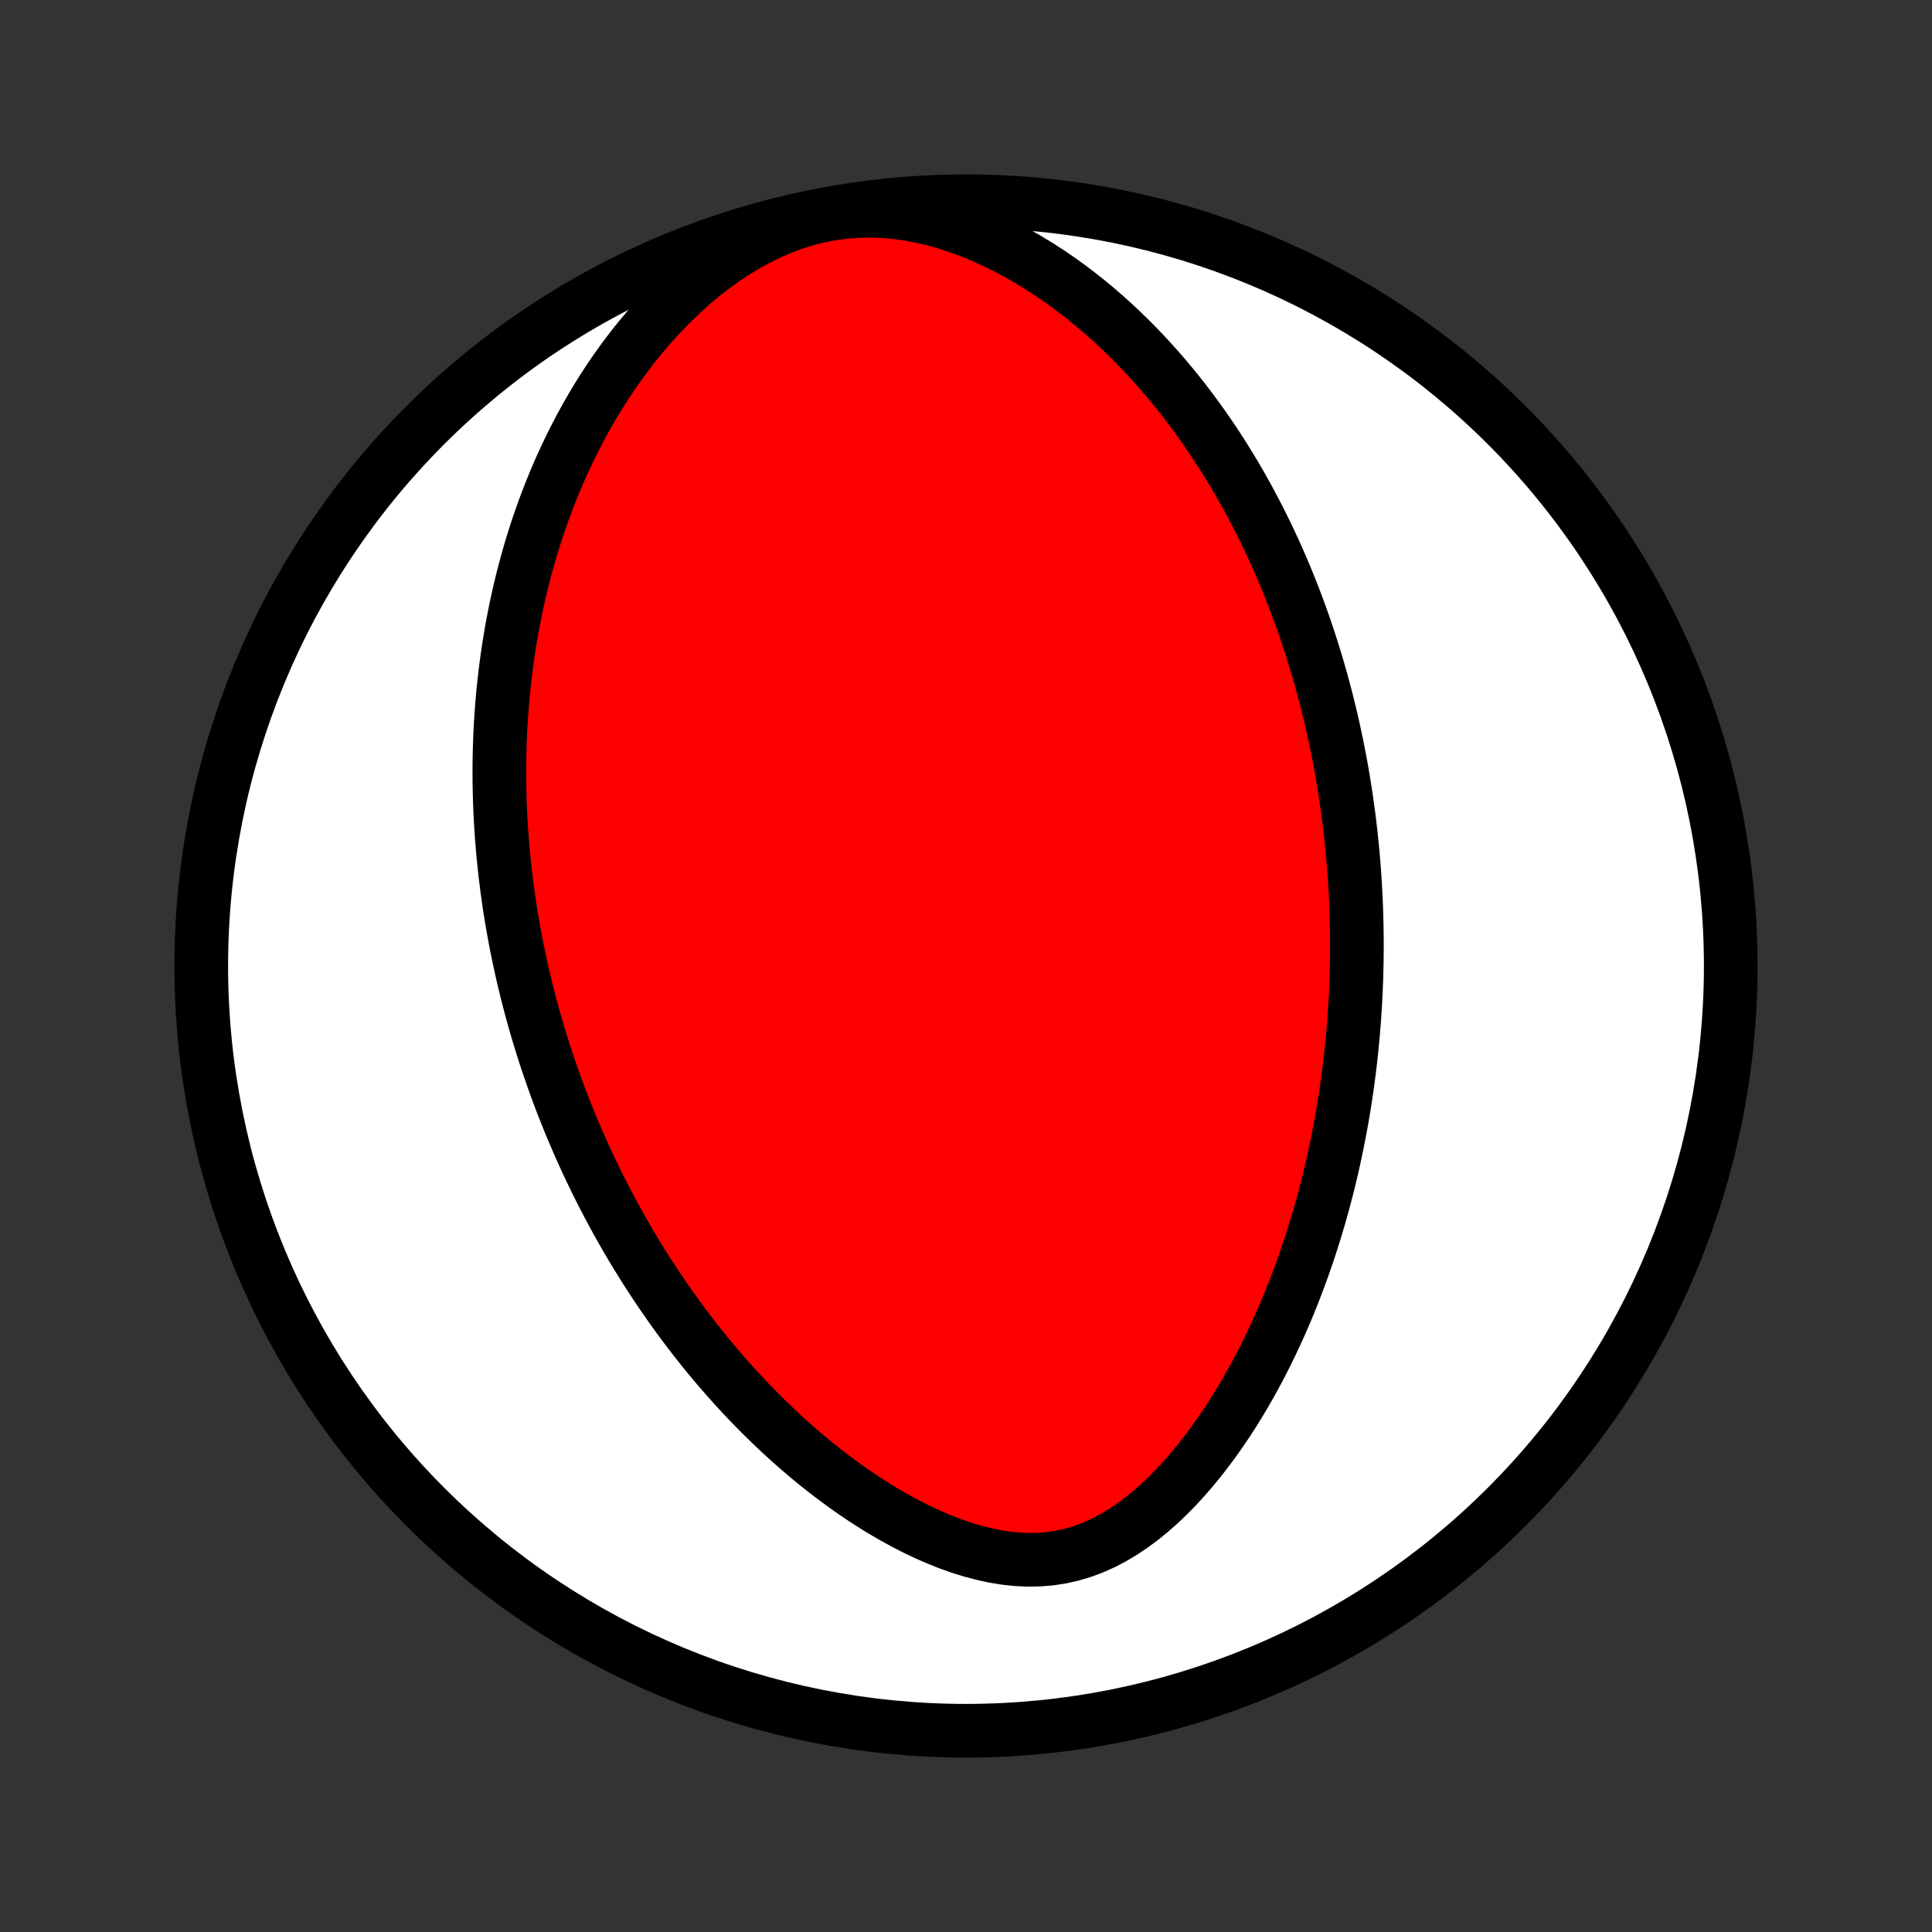 <?xml version="1.0" encoding="utf-8" standalone="no"?>
<!DOCTYPE svg PUBLIC "-//W3C//DTD SVG 1.1//EN"
  "http://www.w3.org/Graphics/SVG/1.1/DTD/svg11.dtd">
<!-- Created with matplotlib (http://matplotlib.org/) -->
<svg height="72pt" version="1.1" viewBox="0 0 72 72" width="72pt" xmlns="http://www.w3.org/2000/svg" xmlns:xlink="http://www.w3.org/1999/xlink">
 <rect x="0" y="0" width="72" height="72" fill="#333333" stroke="none"/>
 <defs>
  <style type="text/css">
*{stroke-linecap:butt;stroke-linejoin:round;}
  </style>
 </defs>
 <g id="figure_1">
  <g id="patch_1">
   <path d="
M0 72
L72 72
L72 0
L0 0
z
" style="fill:none;"/>
  </g>
  <g id="axes_1">
   <g id="PatchCollection_1">
    <defs>
     <path d="
M36 -7.5
C43.558 -7.5 50.808 -10.503 56.153 -15.848
C61.497 -21.192 64.5 -28.442 64.5 -36
C64.5 -43.558 61.497 -50.808 56.153 -56.153
C50.808 -61.497 43.558 -64.5 36 -64.5
C28.442 -64.5 21.192 -61.497 15.848 -56.153
C10.503 -50.808 7.5 -43.558 7.5 -36
C7.5 -28.442 10.503 -21.192 15.848 -15.848
C21.192 -10.503 28.442 -7.5 36 -7.5
z
" id="C0_0_a811fe30f3"/>
     <path d="
M50.261 -41.573
L50.294 -41.306
L50.325 -41.039
L50.355 -40.771
L50.382 -40.503
L50.408 -40.235
L50.432 -39.966
L50.454 -39.696
L50.474 -39.425
L50.492 -39.154
L50.508 -38.882
L50.522 -38.609
L50.535 -38.335
L50.545 -38.06
L50.553 -37.783
L50.56 -37.506
L50.564 -37.228
L50.567 -36.948
L50.567 -36.667
L50.565 -36.384
L50.561 -36.1
L50.555 -35.815
L50.547 -35.528
L50.536 -35.239
L50.523 -34.949
L50.508 -34.657
L50.49 -34.363
L50.471 -34.067
L50.448 -33.77
L50.423 -33.47
L50.395 -33.168
L50.365 -32.864
L50.332 -32.558
L50.296 -32.25
L50.257 -31.94
L50.215 -31.627
L50.17 -31.312
L50.122 -30.995
L50.07 -30.675
L50.016 -30.354
L49.958 -30.029
L49.896 -29.702
L49.83 -29.372
L49.761 -29.04
L49.688 -28.706
L49.611 -28.369
L49.53 -28.029
L49.444 -27.687
L49.355 -27.343
L49.26 -26.996
L49.161 -26.646
L49.057 -26.295
L48.948 -25.941
L48.834 -25.584
L48.715 -25.226
L48.59 -24.865
L48.46 -24.503
L48.324 -24.139
L48.182 -23.773
L48.034 -23.405
L47.88 -23.037
L47.719 -22.667
L47.551 -22.297
L47.377 -21.925
L47.196 -21.554
L47.008 -21.183
L46.812 -20.812
L46.609 -20.441
L46.398 -20.072
L46.179 -19.705
L45.953 -19.34
L45.718 -18.977
L45.474 -18.618
L45.223 -18.263
L44.962 -17.913
L44.693 -17.568
L44.415 -17.23
L44.128 -16.9
L43.832 -16.579
L43.526 -16.267
L43.211 -15.967
L42.887 -15.681
L42.553 -15.408
L42.209 -15.153
L41.856 -14.915
L41.493 -14.698
L41.122 -14.503
L40.742 -14.332
L40.353 -14.186
L39.957 -14.067
L39.553 -13.976
L39.144 -13.913
L38.729 -13.878
L38.311 -13.871
L37.89 -13.891
L37.467 -13.936
L37.043 -14.005
L36.62 -14.097
L36.198 -14.209
L35.779 -14.339
L35.362 -14.488
L34.949 -14.652
L34.541 -14.83
L34.137 -15.021
L33.738 -15.225
L33.346 -15.439
L32.959 -15.662
L32.578 -15.895
L32.204 -16.135
L31.836 -16.383
L31.475 -16.637
L31.121 -16.897
L30.774 -17.162
L30.434 -17.431
L30.101 -17.705
L29.775 -17.983
L29.456 -18.263
L29.144 -18.547
L28.839 -18.833
L28.541 -19.121
L28.25 -19.411
L27.965 -19.702
L27.688 -19.995
L27.416 -20.288
L27.151 -20.583
L26.893 -20.878
L26.641 -21.173
L26.395 -21.468
L26.155 -21.764
L25.921 -22.059
L25.693 -22.354
L25.471 -22.649
L25.253 -22.943
L25.042 -23.237
L24.836 -23.53
L24.635 -23.822
L24.439 -24.114
L24.248 -24.405
L24.061 -24.694
L23.88 -24.983
L23.703 -25.271
L23.53 -25.558
L23.362 -25.844
L23.198 -26.129
L23.039 -26.413
L22.883 -26.696
L22.731 -26.978
L22.583 -27.259
L22.439 -27.539
L22.299 -27.817
L22.162 -28.095
L22.028 -28.372
L21.898 -28.648
L21.771 -28.924
L21.648 -29.198
L21.527 -29.471
L21.41 -29.744
L21.296 -30.015
L21.184 -30.287
L21.076 -30.557
L20.97 -30.826
L20.867 -31.096
L20.767 -31.364
L20.669 -31.632
L20.574 -31.899
L20.482 -32.166
L20.392 -32.433
L20.304 -32.699
L20.219 -32.965
L20.136 -33.231
L20.056 -33.497
L19.978 -33.762
L19.902 -34.027
L19.828 -34.293
L19.757 -34.558
L19.688 -34.823
L19.621 -35.089
L19.556 -35.355
L19.493 -35.62
L19.432 -35.887
L19.374 -36.153
L19.317 -36.42
L19.263 -36.688
L19.211 -36.956
L19.16 -37.224
L19.112 -37.493
L19.066 -37.763
L19.022 -38.034
L18.98 -38.306
L18.941 -38.578
L18.903 -38.851
L18.868 -39.126
L18.834 -39.401
L18.803 -39.678
L18.774 -39.956
L18.747 -40.235
L18.723 -40.515
L18.7 -40.797
L18.68 -41.08
L18.663 -41.365
L18.648 -41.651
L18.635 -41.939
L18.625 -42.228
L18.617 -42.52
L18.612 -42.813
L18.61 -43.108
L18.61 -43.405
L18.613 -43.704
L18.619 -44.005
L18.628 -44.308
L18.64 -44.613
L18.655 -44.921
L18.674 -45.231
L18.695 -45.543
L18.721 -45.857
L18.749 -46.174
L18.782 -46.493
L18.818 -46.815
L18.858 -47.139
L18.902 -47.466
L18.95 -47.796
L19.002 -48.128
L19.059 -48.463
L19.121 -48.8
L19.187 -49.14
L19.258 -49.483
L19.334 -49.828
L19.416 -50.176
L19.503 -50.526
L19.596 -50.879
L19.695 -51.235
L19.799 -51.593
L19.911 -51.953
L20.028 -52.316
L20.153 -52.681
L20.284 -53.048
L20.423 -53.417
L20.569 -53.788
L20.723 -54.161
L20.885 -54.535
L21.055 -54.91
L21.234 -55.286
L21.422 -55.663
L21.618 -56.041
L21.824 -56.419
L22.04 -56.796
L22.265 -57.173
L22.501 -57.549
L22.747 -57.924
L23.004 -58.297
L23.272 -58.667
L23.551 -59.034
L23.841 -59.397
L24.143 -59.756
L24.457 -60.109
L24.783 -60.457
L25.121 -60.797
L25.471 -61.129
L25.833 -61.452
L26.207 -61.764
L26.594 -62.064
L26.992 -62.35
L27.403 -62.622
L27.824 -62.876
L28.257 -63.112
L28.7 -63.328
L29.152 -63.522
L29.613 -63.691
L30.081 -63.836
L30.556 -63.953
L31.035 -64.043
L31.517 -64.105
L32.001 -64.14
L32.485 -64.147
L32.968 -64.127
L33.448 -64.082
L33.924 -64.013
L34.395 -63.922
L34.86 -63.809
L35.319 -63.678
L35.77 -63.529
L36.213 -63.364
L36.647 -63.184
L37.074 -62.99
L37.491 -62.785
L37.899 -62.568
L38.297 -62.341
L38.687 -62.105
L39.067 -61.86
L39.438 -61.608
L39.799 -61.349
L40.151 -61.084
L40.494 -60.814
L40.828 -60.538
L41.153 -60.259
L41.469 -59.975
L41.776 -59.688
L42.075 -59.399
L42.365 -59.106
L42.647 -58.812
L42.92 -58.515
L43.186 -58.218
L43.445 -57.919
L43.695 -57.618
L43.939 -57.318
L44.175 -57.016
L44.404 -56.715
L44.626 -56.413
L44.842 -56.111
L45.051 -55.81
L45.254 -55.509
L45.451 -55.208
L45.642 -54.908
L45.827 -54.609
L46.007 -54.31
L46.181 -54.013
L46.35 -53.716
L46.513 -53.42
L46.672 -53.125
L46.826 -52.831
L46.975 -52.539
L47.12 -52.247
L47.261 -51.957
L47.397 -51.667
L47.529 -51.379
L47.656 -51.093
L47.78 -50.807
L47.901 -50.522
L48.017 -50.239
L48.13 -49.956
L48.239 -49.675
L48.345 -49.395
L48.448 -49.116
L48.547 -48.838
L48.644 -48.561
L48.737 -48.285
L48.828 -48.01
L48.915 -47.735
L49 -47.462
L49.082 -47.189
L49.161 -46.918
L49.238 -46.647
L49.312 -46.376
L49.383 -46.107
L49.453 -45.837
L49.519 -45.569
L49.584 -45.301
L49.646 -45.033
L49.706 -44.766
L49.763 -44.499
L49.819 -44.233
L49.872 -43.967
L49.923 -43.701
L49.973 -43.435
L50.02 -43.169
L50.065 -42.903
L50.108 -42.637
L50.149 -42.371
L50.188 -42.105
z
" id="C0_1_9b8332ad4c"/>
    </defs>
    <g clip-path="url(#p1bffca34e9)">
     <use style="fill:#ffffff;stroke:#000000;stroke-width:2.0;" x="0.0" xlink:href="#C0_0_a811fe30f3" y="72.0"/>
    </g>
    <g clip-path="url(#p1bffca34e9)">
     <use style="fill:#ff0000;stroke:#000000;stroke-width:2.0;" x="0.0" xlink:href="#C0_1_9b8332ad4c" y="72.0"/>
    </g>
   </g>
  </g>
 </g>
 <defs>
  <clipPath id="p1bffca34e9">
   <rect height="72.0" width="72.0" x="0.0" y="0.0"/>
  </clipPath>
 </defs>
</svg>
